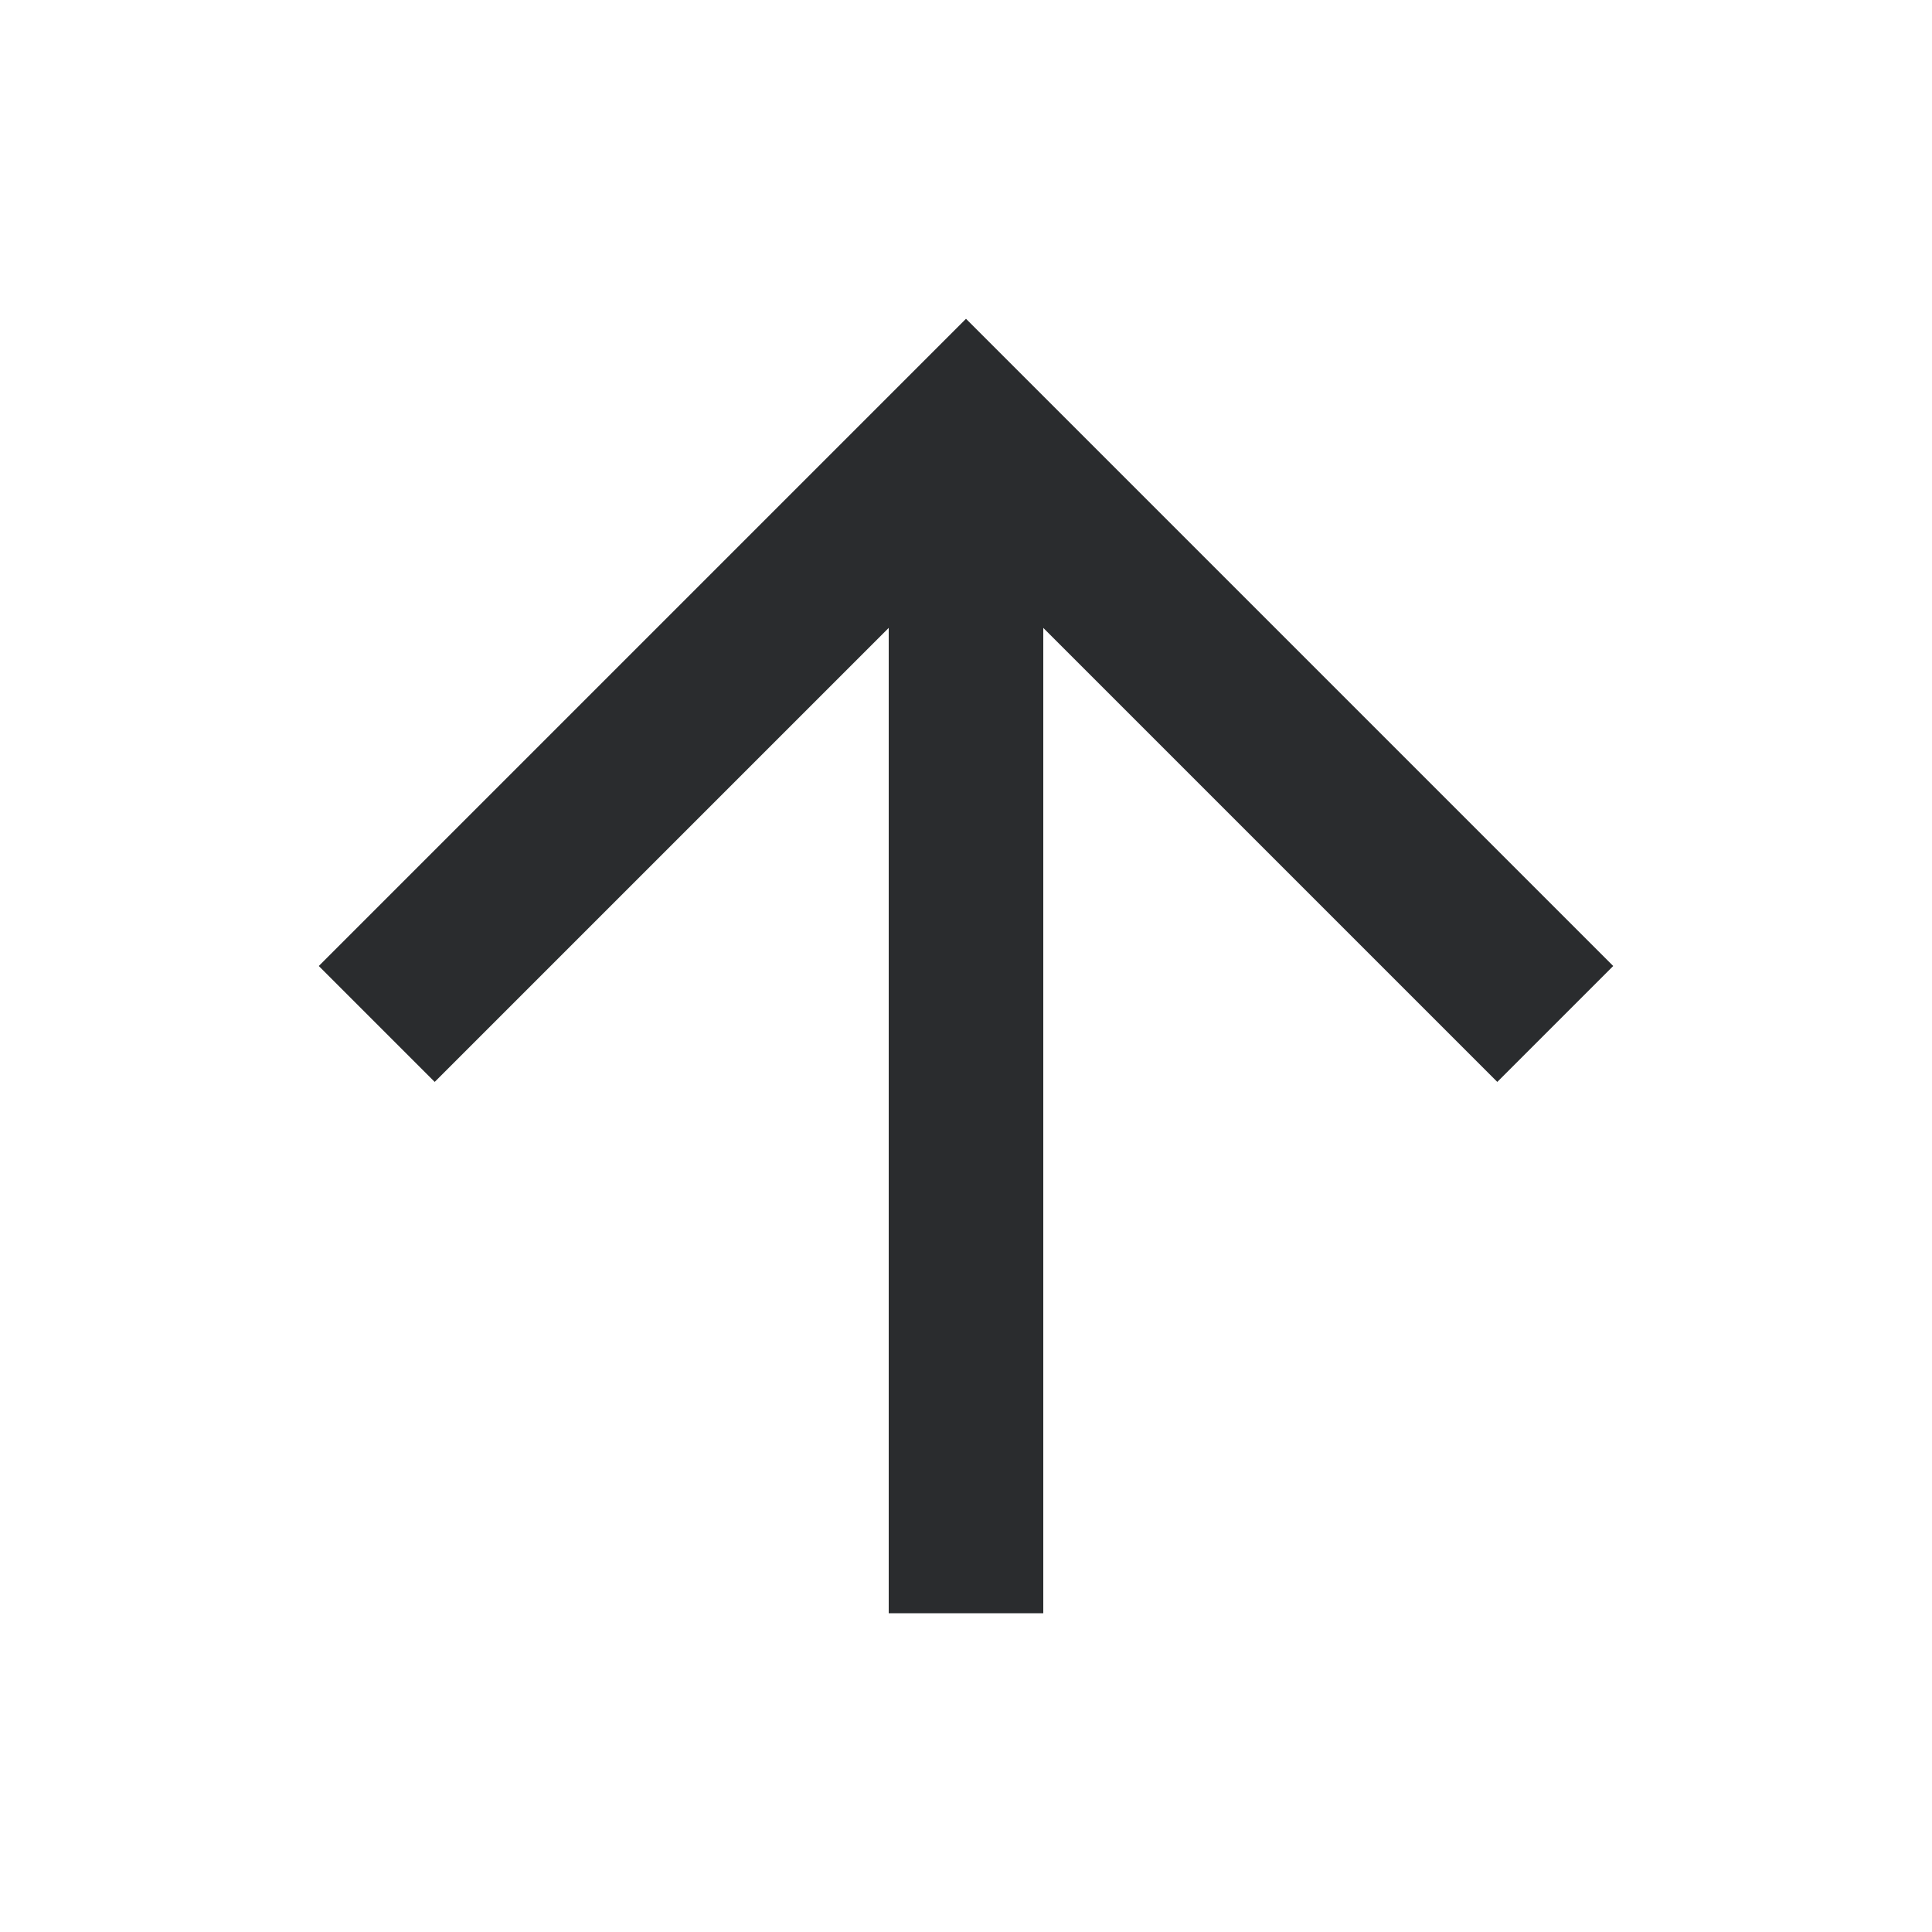 <?xml version="1.0" encoding="utf-8"?>
<!-- Generator: Adobe Illustrator 23.0.1, SVG Export Plug-In . SVG Version: 6.00 Build 0)  -->
<svg version="1.1" id="Layer_1" xmlns="http://www.w3.org/2000/svg" xmlns:xlink="http://www.w3.org/1999/xlink" x="0px" y="0px"
	 viewBox="0 0 20 20" style="enable-background:new 0 0 20 20;" xml:space="preserve">
<style type="text/css">
	.st0{fill-rule:evenodd;clip-rule:evenodd;fill:#2A2C2E;}
</style>
<g>
	<polygon id="Path_1_" class="st0" points="3.3,10 4.5,11.2 9.2,6.5 9.2,16.7 10.8,16.7 10.8,6.5 15.5,11.2 16.7,10 10,3.3 	"/>
</g>
</svg>
